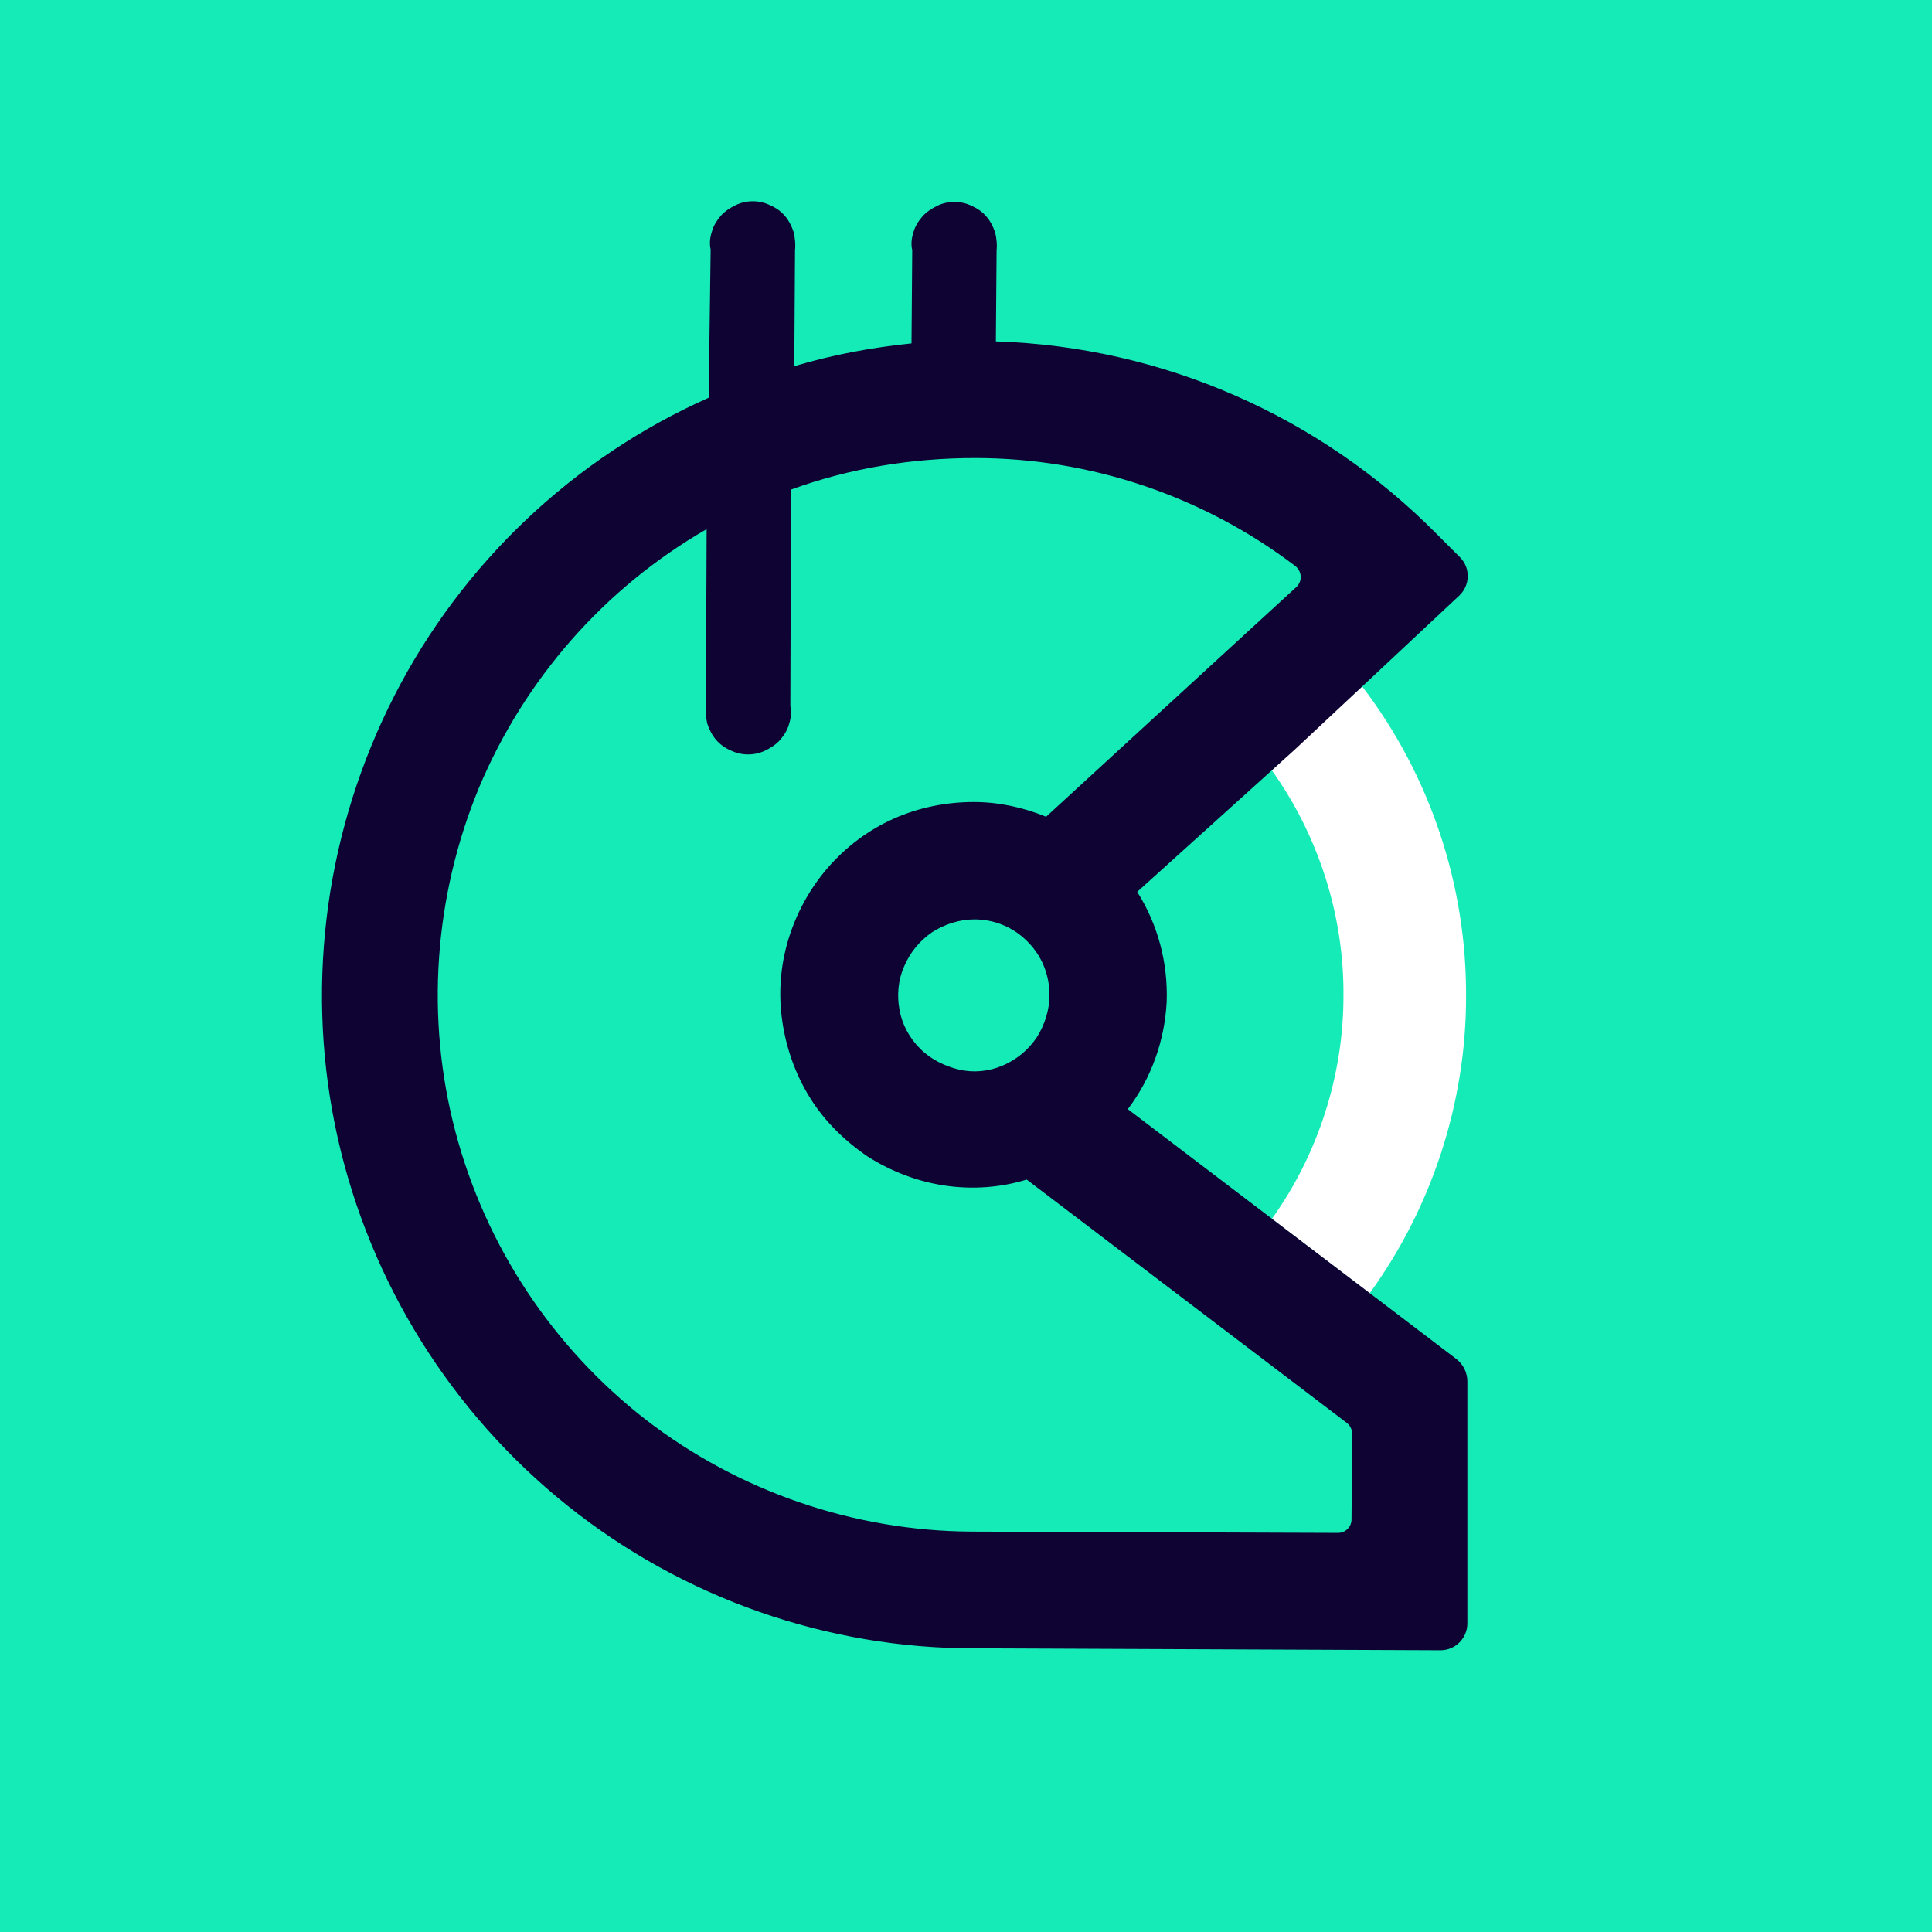 <svg viewBox="0 0 24 24" fill="none" xmlns="http://www.w3.org/2000/svg">
    <rect width="24" height="24" fill="#15EBB7" />
    <path
        fill-rule="evenodd"
        clip-rule="evenodd"
        d="M15.799 9.569C16.381 10.385 16.698 11.377 16.689 12.376C16.689 13.359 16.373 14.342 15.799 15.142L17.014 16.066C17.787 15 18.212 13.701 18.212 12.384C18.22 10.993 17.762 9.627 16.922 8.528L16.226 9.156L15.799 9.569Z"
        fill="white"
    />
    <path
        fill-rule="evenodd"
        clip-rule="evenodd"
        d="M18.095 16.885L14.01 13.778C14.302 13.395 14.468 12.928 14.493 12.445C14.51 11.962 14.385 11.488 14.127 11.079L16.082 9.314L18.128 7.398C18.262 7.273 18.27 7.056 18.137 6.923L17.854 6.64C16.398 5.165 14.435 4.307 12.371 4.241L12.38 3.116C12.388 3.041 12.38 2.966 12.363 2.891C12.338 2.817 12.305 2.75 12.255 2.692C12.205 2.633 12.147 2.592 12.072 2.558C12.005 2.525 11.931 2.508 11.856 2.508C11.781 2.508 11.706 2.525 11.639 2.558C11.573 2.592 11.506 2.633 11.456 2.692C11.406 2.75 11.365 2.817 11.348 2.883C11.323 2.958 11.315 3.033 11.332 3.108L11.323 4.266C10.832 4.316 10.342 4.407 9.867 4.549L9.876 3.108C9.884 3.033 9.876 2.958 9.859 2.883C9.834 2.808 9.801 2.742 9.751 2.683C9.701 2.625 9.643 2.583 9.568 2.55C9.501 2.517 9.426 2.5 9.352 2.5C9.277 2.5 9.202 2.517 9.135 2.55C9.069 2.583 9.002 2.625 8.952 2.683C8.902 2.742 8.861 2.808 8.844 2.875C8.819 2.95 8.811 3.025 8.828 3.1L8.803 4.941C7.122 5.69 5.741 6.998 4.901 8.639C4.061 10.28 3.794 12.162 4.16 13.97C4.526 15.777 5.5 17.41 6.914 18.593C8.328 19.775 10.109 20.442 11.947 20.475L17.895 20.5C18.079 20.5 18.228 20.35 18.228 20.167V17.16C18.228 17.052 18.178 16.952 18.095 16.885ZM12.064 19.026C10.6 19.017 9.177 18.526 8.021 17.635C6.864 16.735 6.032 15.477 5.658 14.061C5.283 12.645 5.392 11.138 5.949 9.788C6.515 8.439 7.505 7.306 8.778 6.573L8.769 8.764C8.761 8.839 8.769 8.914 8.786 8.989C8.811 9.064 8.844 9.13 8.894 9.189C8.944 9.247 9.002 9.289 9.077 9.322C9.144 9.355 9.218 9.372 9.293 9.372C9.368 9.372 9.443 9.355 9.51 9.322C9.576 9.289 9.643 9.247 9.693 9.189C9.743 9.13 9.784 9.064 9.801 8.997C9.826 8.922 9.834 8.847 9.818 8.772L9.826 6.082C10.558 5.815 11.332 5.69 12.114 5.69C13.553 5.69 14.95 6.165 16.09 7.031C16.173 7.098 16.182 7.214 16.107 7.289L12.995 10.146C12.713 10.03 12.405 9.963 12.097 9.963C11.756 9.963 11.415 10.03 11.099 10.171C10.783 10.313 10.508 10.521 10.283 10.78C10.059 11.038 9.892 11.346 9.793 11.671C9.693 12.004 9.668 12.345 9.718 12.687C9.768 13.028 9.884 13.353 10.067 13.645C10.25 13.936 10.5 14.178 10.783 14.37C11.074 14.553 11.398 14.678 11.739 14.728C12.08 14.778 12.43 14.753 12.754 14.653L16.731 17.676C16.773 17.71 16.797 17.76 16.797 17.809L16.789 18.876C16.789 18.967 16.714 19.042 16.623 19.042L12.064 19.026ZM13.037 12.362C13.037 12.545 12.979 12.729 12.879 12.887C12.771 13.045 12.63 13.162 12.455 13.237C12.28 13.312 12.089 13.328 11.914 13.287C11.739 13.245 11.565 13.162 11.431 13.028C11.298 12.895 11.207 12.729 11.174 12.545C11.14 12.362 11.157 12.171 11.232 12.004C11.307 11.829 11.423 11.688 11.581 11.579C11.739 11.479 11.922 11.421 12.105 11.421C12.355 11.421 12.596 11.521 12.771 11.704C12.937 11.871 13.037 12.104 13.037 12.362Z"
        fill="#0E0333"
    />
</svg>
